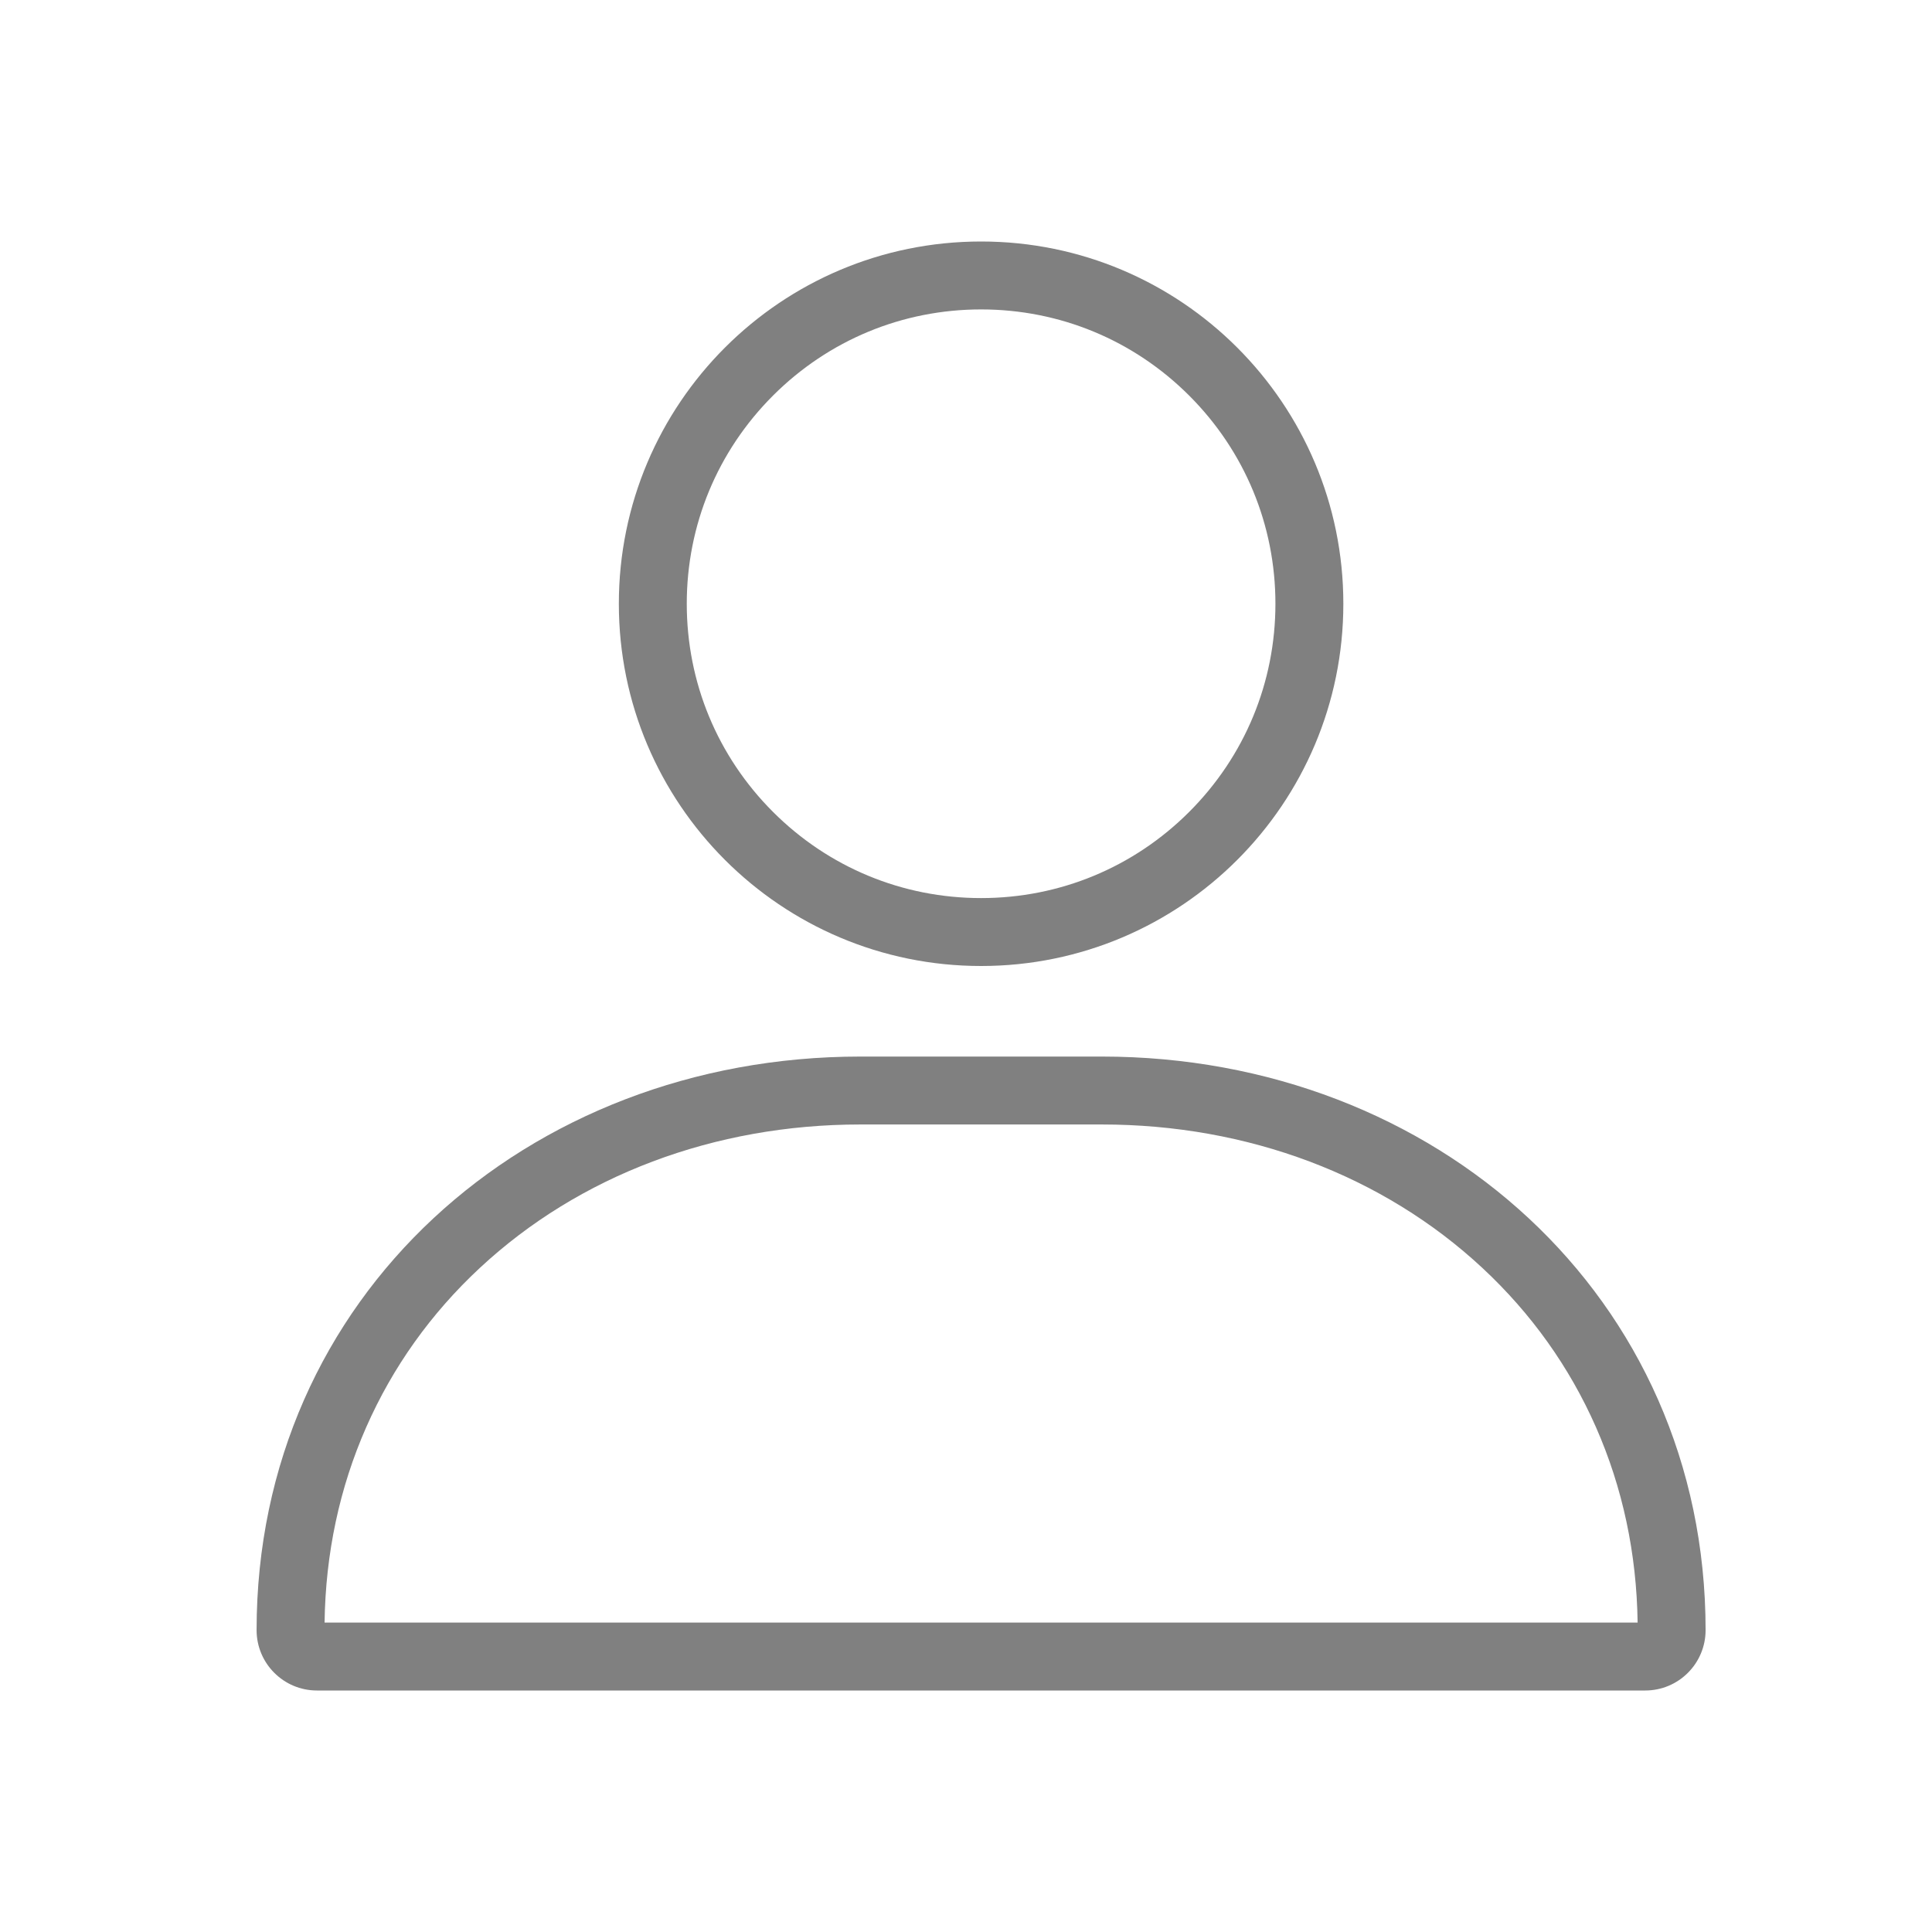 <?xml version="1.0" standalone="no"?><!DOCTYPE svg PUBLIC "-//W3C//DTD SVG 1.1//EN" "http://www.w3.org/Graphics/SVG/1.1/DTD/svg11.dtd"><svg t="1587912347939" class="icon" viewBox="0 0 1024 1024" version="1.1" xmlns="http://www.w3.org/2000/svg" p-id="1202" xmlns:xlink="http://www.w3.org/1999/xlink" width="200" height="200"><defs><style type="text/css"></style></defs><path d="M520 164c41.67 0 80.84 16.23 110.31 45.69C659.77 239.16 676 278.33 676 320s-16.23 80.84-45.69 110.31C600.84 459.77 561.67 476 520 476s-80.84-16.23-110.31-45.69C380.23 400.84 364 361.67 364 320s16.23-80.84 45.69-110.31C439.16 180.23 478.33 164 520 164m0-36c-106.04 0-192 85.96-192 192s85.96 192 192 192 192-85.96 192-192-85.96-192-192-192z m64 468c77.4 0 149.05 27.02 201.74 76.08 25.88 24.09 46.12 52.48 60.16 84.37 14.15 32.14 21.57 66.96 22.07 103.55H172.03c0.5-36.6 7.92-71.42 22.07-103.55 14.04-31.89 34.28-60.28 60.16-84.37C306.95 623.02 378.6 596 456 596h128m0-36H456c-176.73 0-320 127.27-320 304 0 17.67 14.33 32 32 32h704c17.67 0 32-14.33 32-32 0-176.73-143.27-304-320-304z" fill="#808080" p-id="1203"></path></svg>